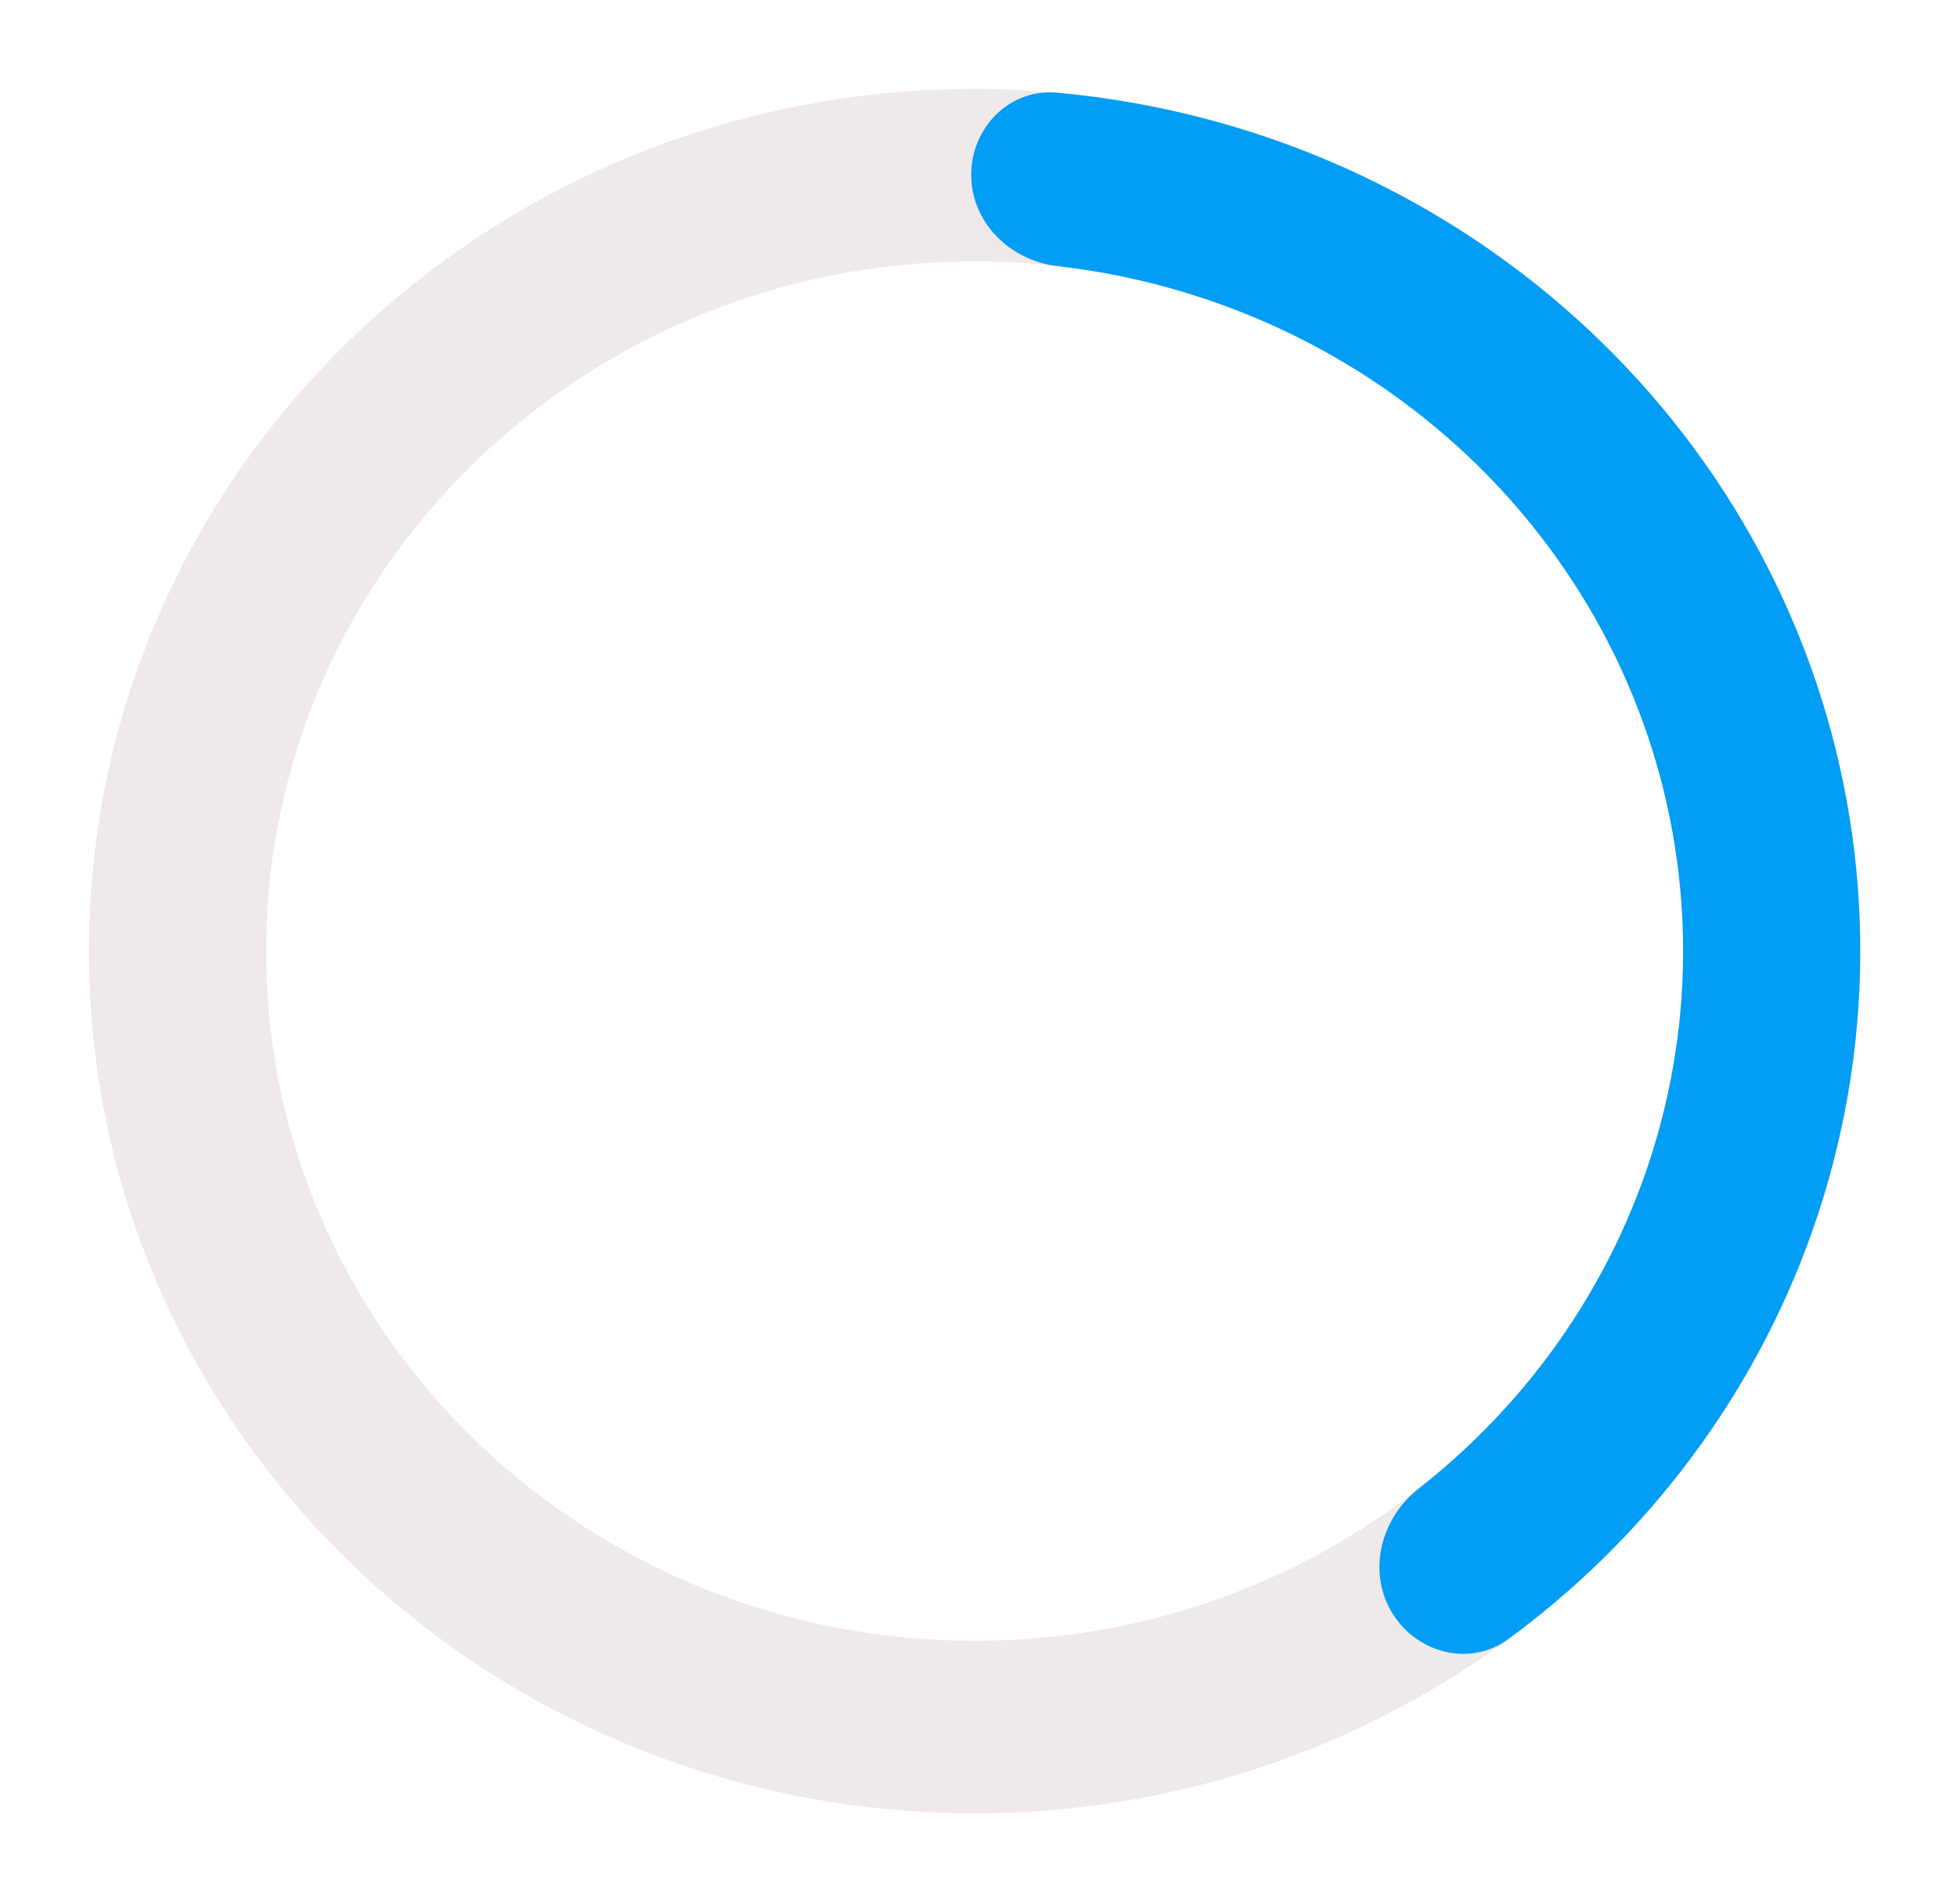 <svg width="220" height="214" viewBox="0 0 220 214" fill="none" xmlns="http://www.w3.org/2000/svg">
<g filter="url(#filter0_d)">
<path d="M209.125 96.907C209.125 150.428 164.549 193.815 109.562 193.815C54.576 193.815 10 150.428 10 96.907C10 43.387 54.576 0 109.562 0C164.549 0 209.125 43.387 209.125 96.907ZM29.913 96.907C29.913 139.724 65.573 174.434 109.562 174.434C153.552 174.434 189.212 139.724 189.212 96.907C189.212 54.091 153.552 19.381 109.562 19.381C65.573 19.381 29.913 54.091 29.913 96.907Z" fill="#EFE9E9"/>
</g>
<g filter="url(#filter1_d)">
<path d="M156.582 171.426C159.41 175.908 165.332 177.354 169.601 174.213C184.265 163.424 195.627 148.852 202.342 132.065C210.222 112.363 211.267 90.693 205.316 70.359C199.365 50.026 186.746 32.144 169.381 19.441C154.61 8.635 137.094 2.081 118.82 0.42C113.489 -0.065 109.159 4.341 109.182 9.694V9.694C109.205 15.045 113.576 19.305 118.893 19.915C132.815 21.514 146.12 26.669 157.418 34.934C171.309 45.097 181.405 59.402 186.165 75.669C190.926 91.936 190.09 109.272 183.786 125.034C178.707 137.731 170.303 148.846 159.486 157.315C155.168 160.696 153.656 166.789 156.582 171.426V171.426Z" fill="#029DF4"/>
</g>
<defs>
<filter id="filter0_d" x="0" y="0" width="219.125" height="213.815" filterUnits="userSpaceOnUse" color-interpolation-filters="sRGB">
<feFlood flood-opacity="0" result="BackgroundImageFix"/>
<feColorMatrix in="SourceAlpha" type="matrix" values="0 0 0 0 0 0 0 0 0 0 0 0 0 0 0 0 0 0 127 0"/>
<feOffset dy="10"/>
<feGaussianBlur stdDeviation="5"/>
<feColorMatrix type="matrix" values="0 0 0 0 0.678 0 0 0 0 0.678 0 0 0 0 0.678 0 0 0 0.5 0"/>
<feBlend mode="normal" in2="BackgroundImageFix" result="effect1_dropShadow"/>
<feBlend mode="normal" in="SourceGraphic" in2="effect1_dropShadow" result="shape"/>
</filter>
<filter id="filter1_d" x="99.182" y="0.383" width="119.943" height="195.511" filterUnits="userSpaceOnUse" color-interpolation-filters="sRGB">
<feFlood flood-opacity="0" result="BackgroundImageFix"/>
<feColorMatrix in="SourceAlpha" type="matrix" values="0 0 0 0 0 0 0 0 0 0 0 0 0 0 0 0 0 0 127 0"/>
<feOffset dy="10"/>
<feGaussianBlur stdDeviation="5"/>
<feColorMatrix type="matrix" values="0 0 0 0 0.678 0 0 0 0 0.678 0 0 0 0 0.678 0 0 0 0.5 0"/>
<feBlend mode="normal" in2="BackgroundImageFix" result="effect1_dropShadow"/>
<feBlend mode="normal" in="SourceGraphic" in2="effect1_dropShadow" result="shape"/>
</filter>
</defs>
</svg>
